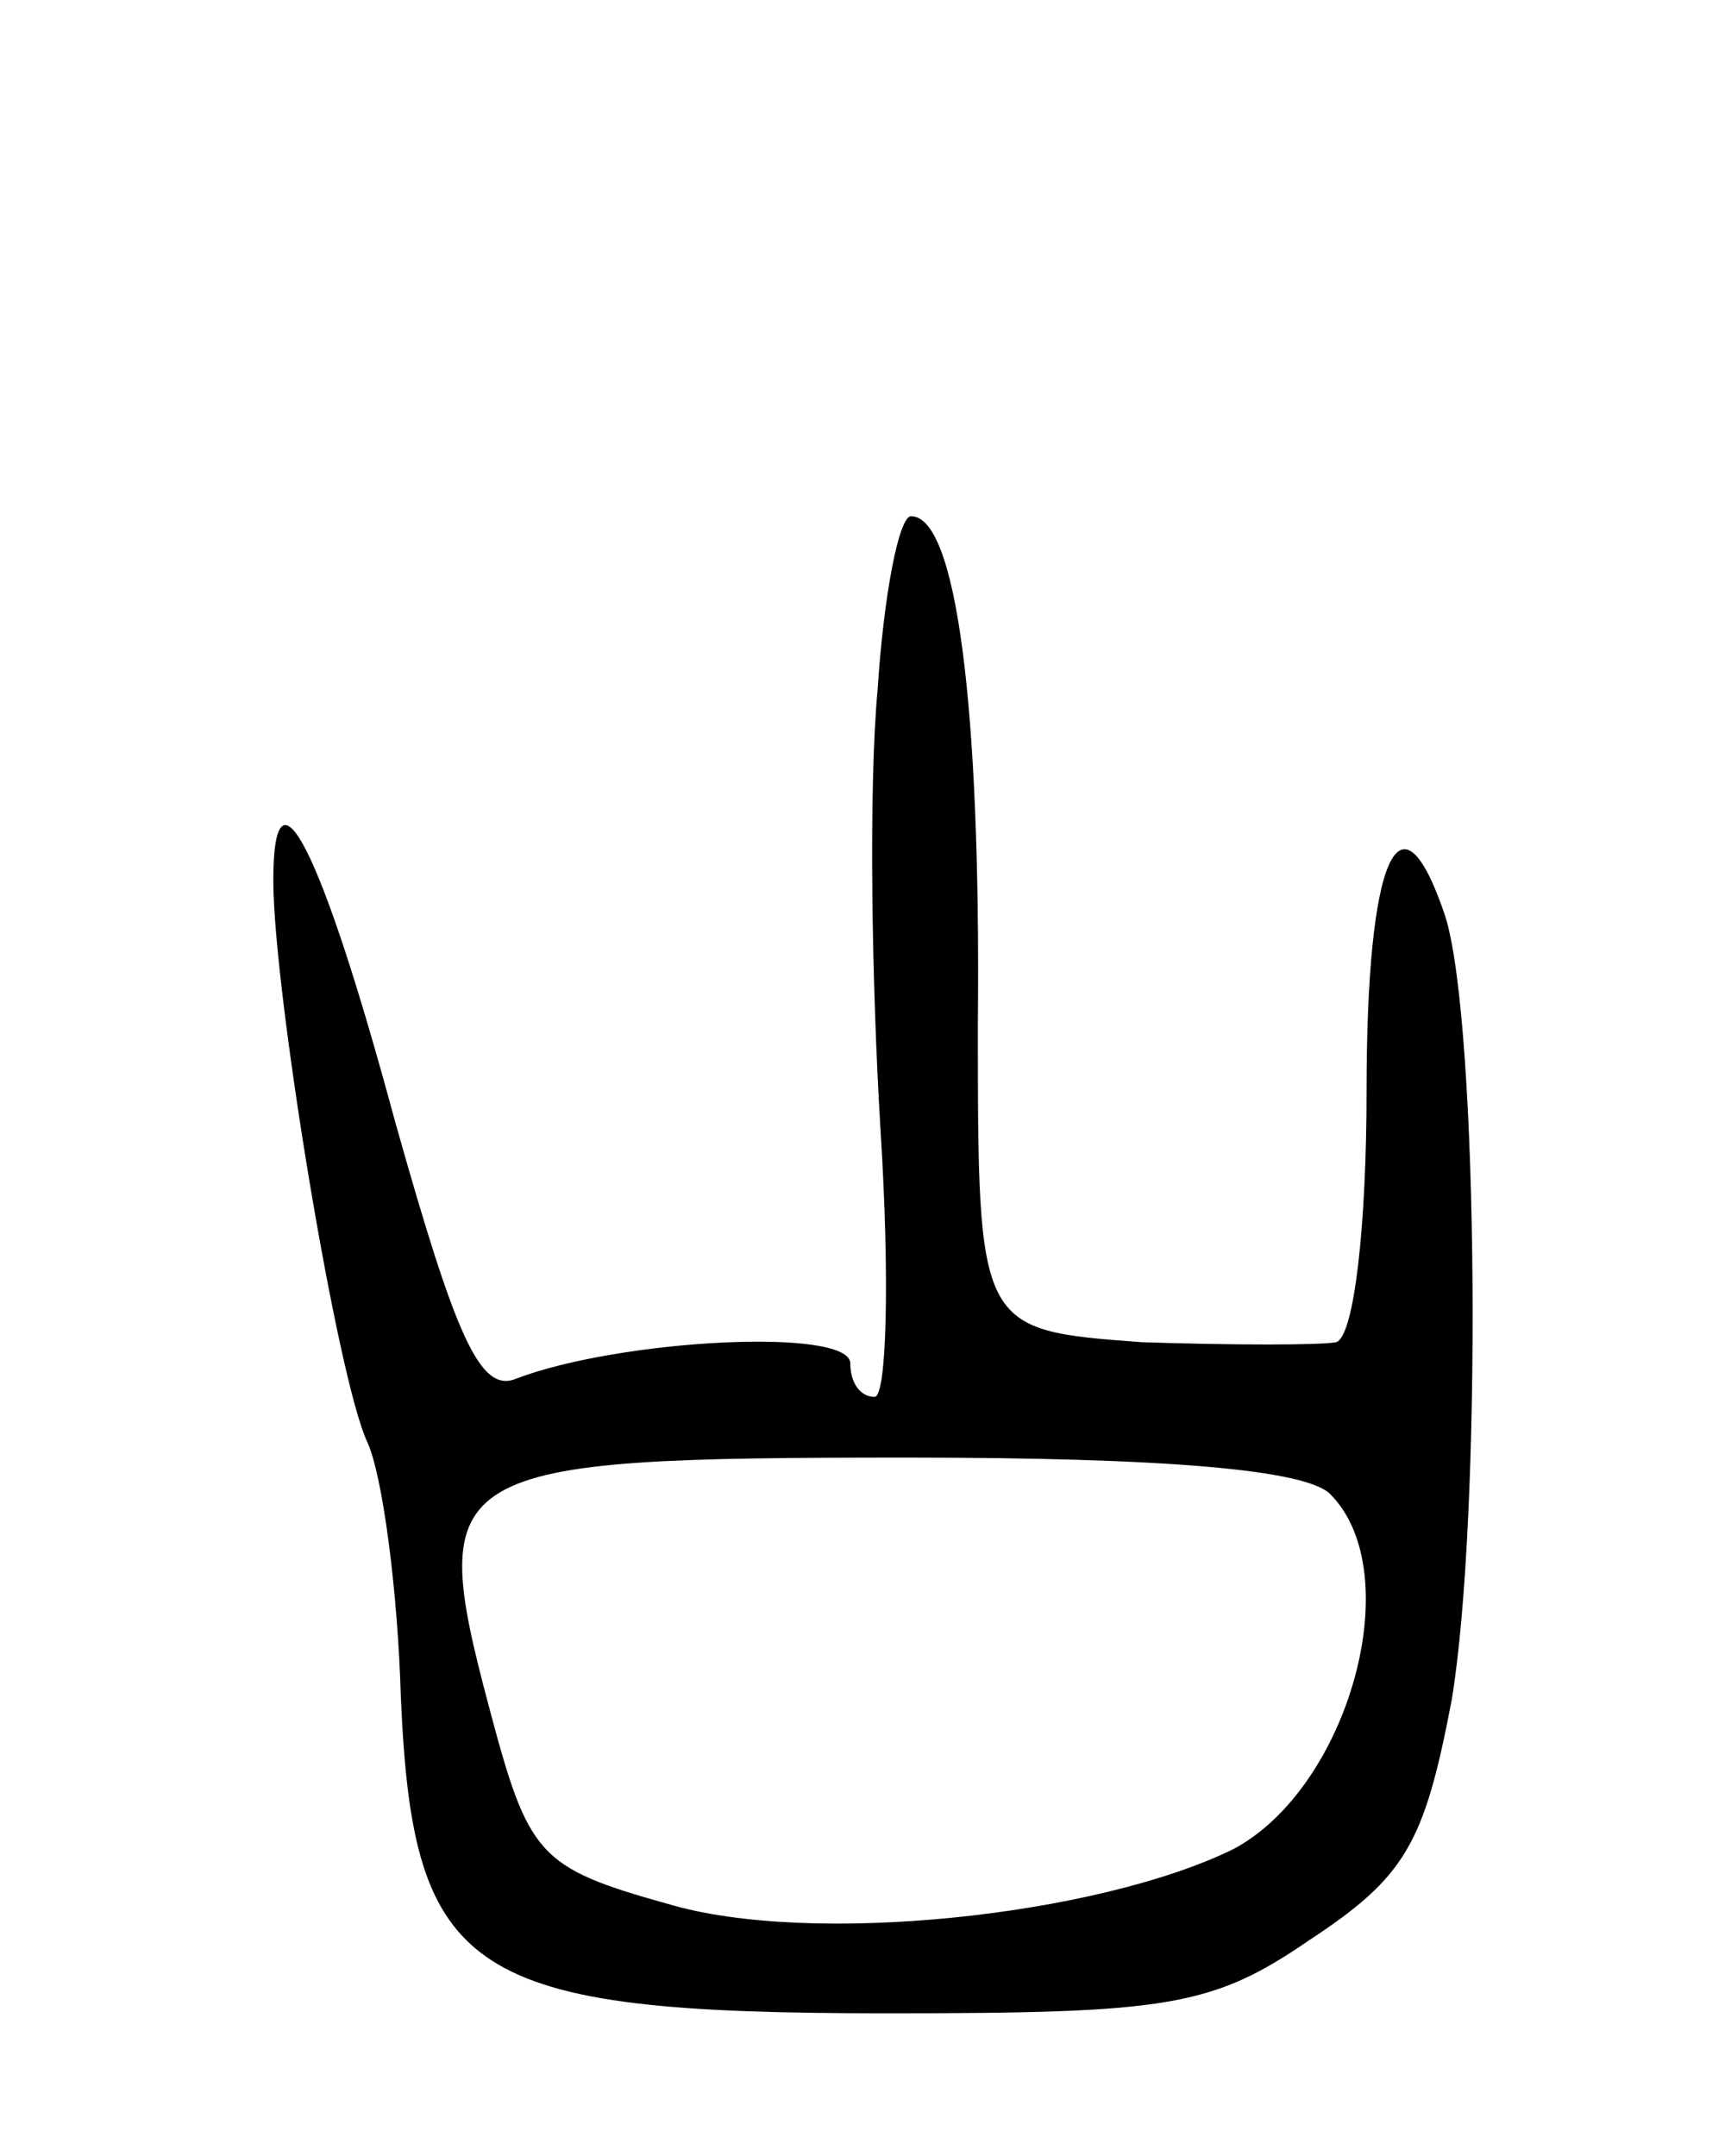 <svg version="1.0" xmlns="http://www.w3.org/2000/svg"
 width="57pt" height="71pt" viewBox="0 0 57 71"
 preserveAspectRatio="xMidYMid meet">
<g transform="translate(0,71) scale(0.1,-0.1)"
fill="#000000" stroke="none">
<path d="M289 483 c-3 -32 -2 -97 1 -146 3 -48 2 -87 -2 -87 -5 0 -8 5 -8 11
0 12 -76 8 -110 -5 -12 -5 -20 14 -40 85 -24 89 -40 121 -40 79 0 -36 21 -164
31 -185 5 -11 10 -49 11 -84 4 -92 22 -104 160 -104 92 0 107 2 139 24 32 21
38 32 47 79 10 60 9 222 -2 258 -15 45 -26 20 -26 -57 0 -44 -4 -81 -10 -83
-5 -1 -34 -1 -64 0 -54 4 -54 4 -54 105 1 104 -7 167 -22 167 -4 0 -9 -26 -11
-57z m149 -265 c26 -26 6 -97 -32 -117 -45 -22 -139 -32 -186 -18 -43 12 -46
16 -59 65 -21 79 -15 82 138 82 85 0 131 -4 139 -12z"/>
</g>
</svg>
